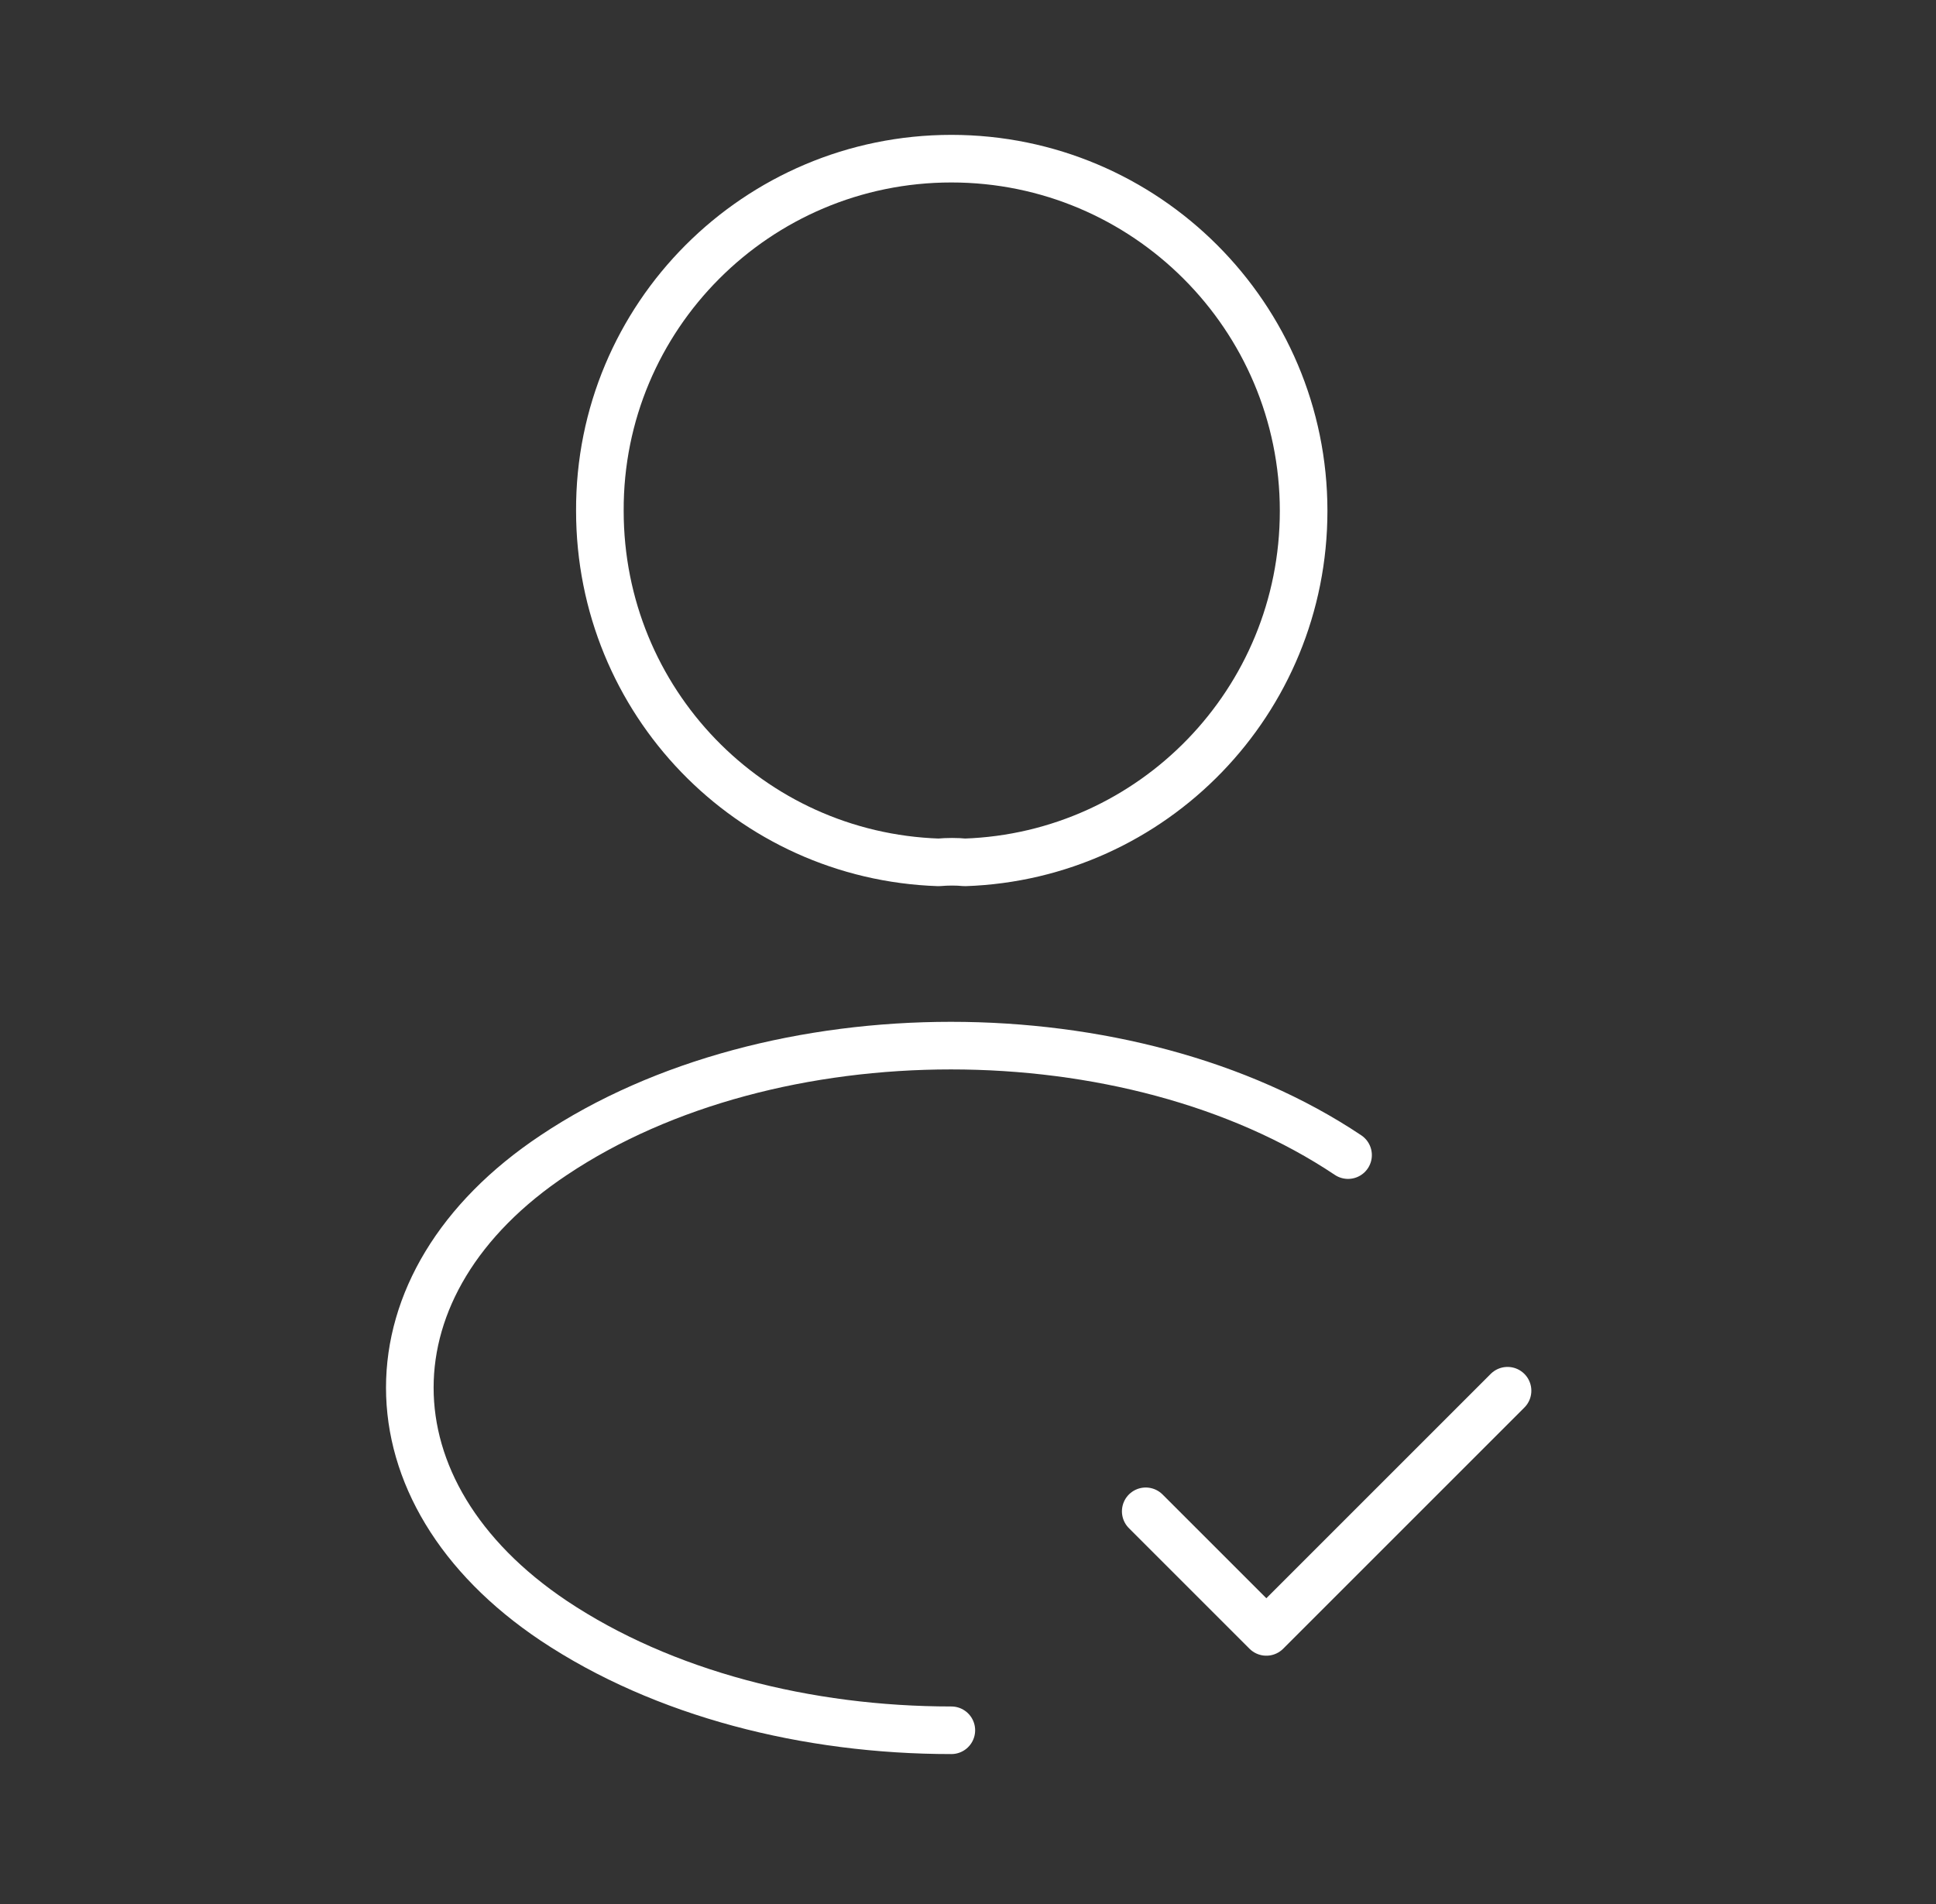 <svg width="61" height="60" viewBox="0 0 61 60" fill="none" xmlns="http://www.w3.org/2000/svg">
<rect x="0" y="0" width="61" height="60" fill="#333333" stroke="none"/>
<path d="M36.1 47.625L39.9 51.425L47.5 43.825" stroke="white" stroke-width="1.5" stroke-linecap="round" stroke-linejoin="round"/>
<path d="M30.401 27.175C30.151 27.15 29.851 27.15 29.576 27.175C23.625 26.975 18.901 22.1 18.901 16.1C18.875 9.975 23.851 5 29.976 5C36.1 5 41.075 9.975 41.075 16.1C41.075 22.1 36.325 26.975 30.401 27.175Z" stroke="white" stroke-width="1.5" stroke-linecap="round" stroke-linejoin="round"/>
<path d="M29.975 54.525C25.425 54.525 20.9 53.375 17.45 51.075C11.4 47.025 11.4 40.425 17.45 36.4C24.325 31.8 35.6 31.8 42.475 36.4" stroke="white" stroke-width="1.5" stroke-linecap="round" stroke-linejoin="round"/>
</svg>
